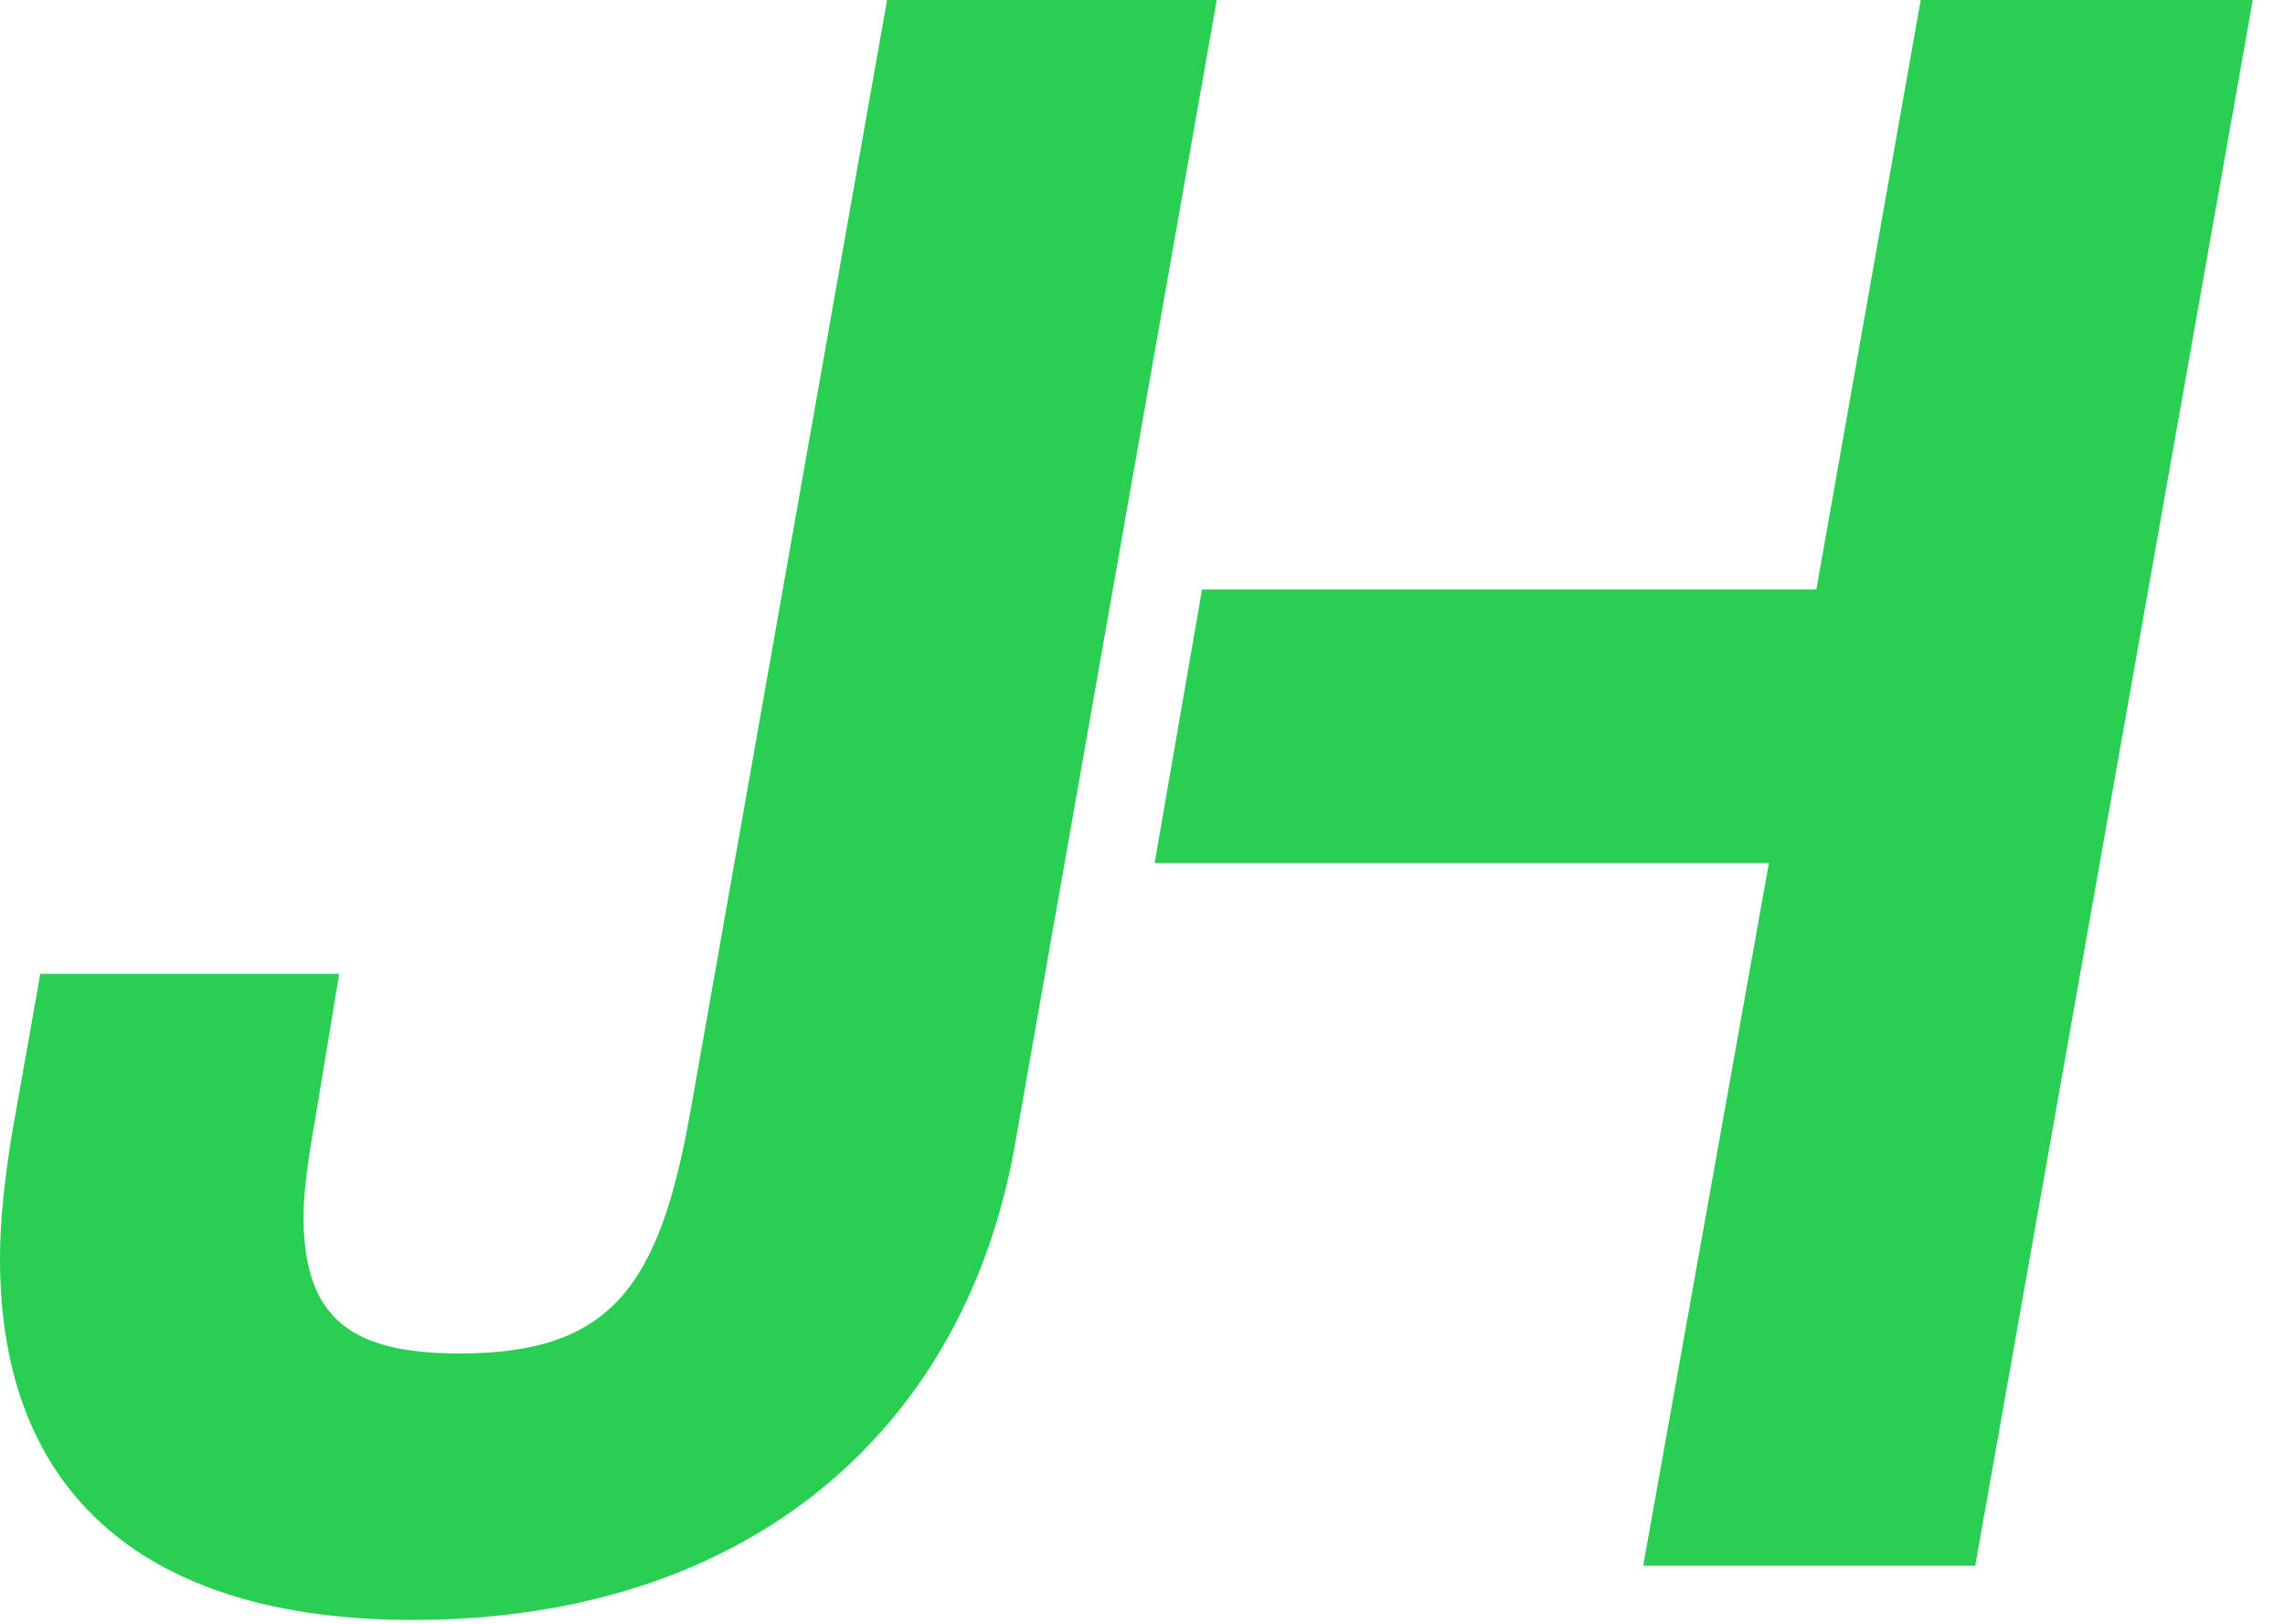 <svg width="242" height="172" viewBox="0 0 242 172" fill="none" xmlns="http://www.w3.org/2000/svg">
<g clip-path="url(#clip0_49_25)">
<path d="M94.786 1H127.671L106.527 120.957L106.527 120.958C103.926 135.859 97.002 148.247 86.376 156.914C75.749 165.582 61.352 170.583 43.711 170.583C29.906 170.583 19.246 167.367 12.05 161.178C4.879 155.011 1 145.765 1 133.371C1 129.206 1.493 125.022 2.243 120.3L5.108 104.151H34.743L32.423 118.209C32.422 118.211 32.422 118.213 32.422 118.216C31.668 122.457 31.15 126.029 31.15 128.876C31.15 134.512 32.504 138.493 35.566 141.011C38.577 143.488 43.023 144.359 48.728 144.359C56.912 144.359 62.519 142.512 66.458 138.127C70.335 133.811 72.442 127.19 74.076 118.061L74.077 118.059L94.786 1Z" fill="#29CF52" stroke="#29CF52" stroke-width="2"/>
<path d="M208.357 164.837H175.223L188.326 91.586L188.536 90.41H187.341H123.471L128.145 63.44H192.366H193.204L193.351 62.614L204.255 1H237.391L208.357 164.837Z" fill="#29CF52" stroke="#29CF52" stroke-width="2"/>
</g>
<defs>
<clipPath id="clip0_49_25">
<rect width="242" height="171.583" fill="white"/>
</clipPath>
</defs>
</svg>
